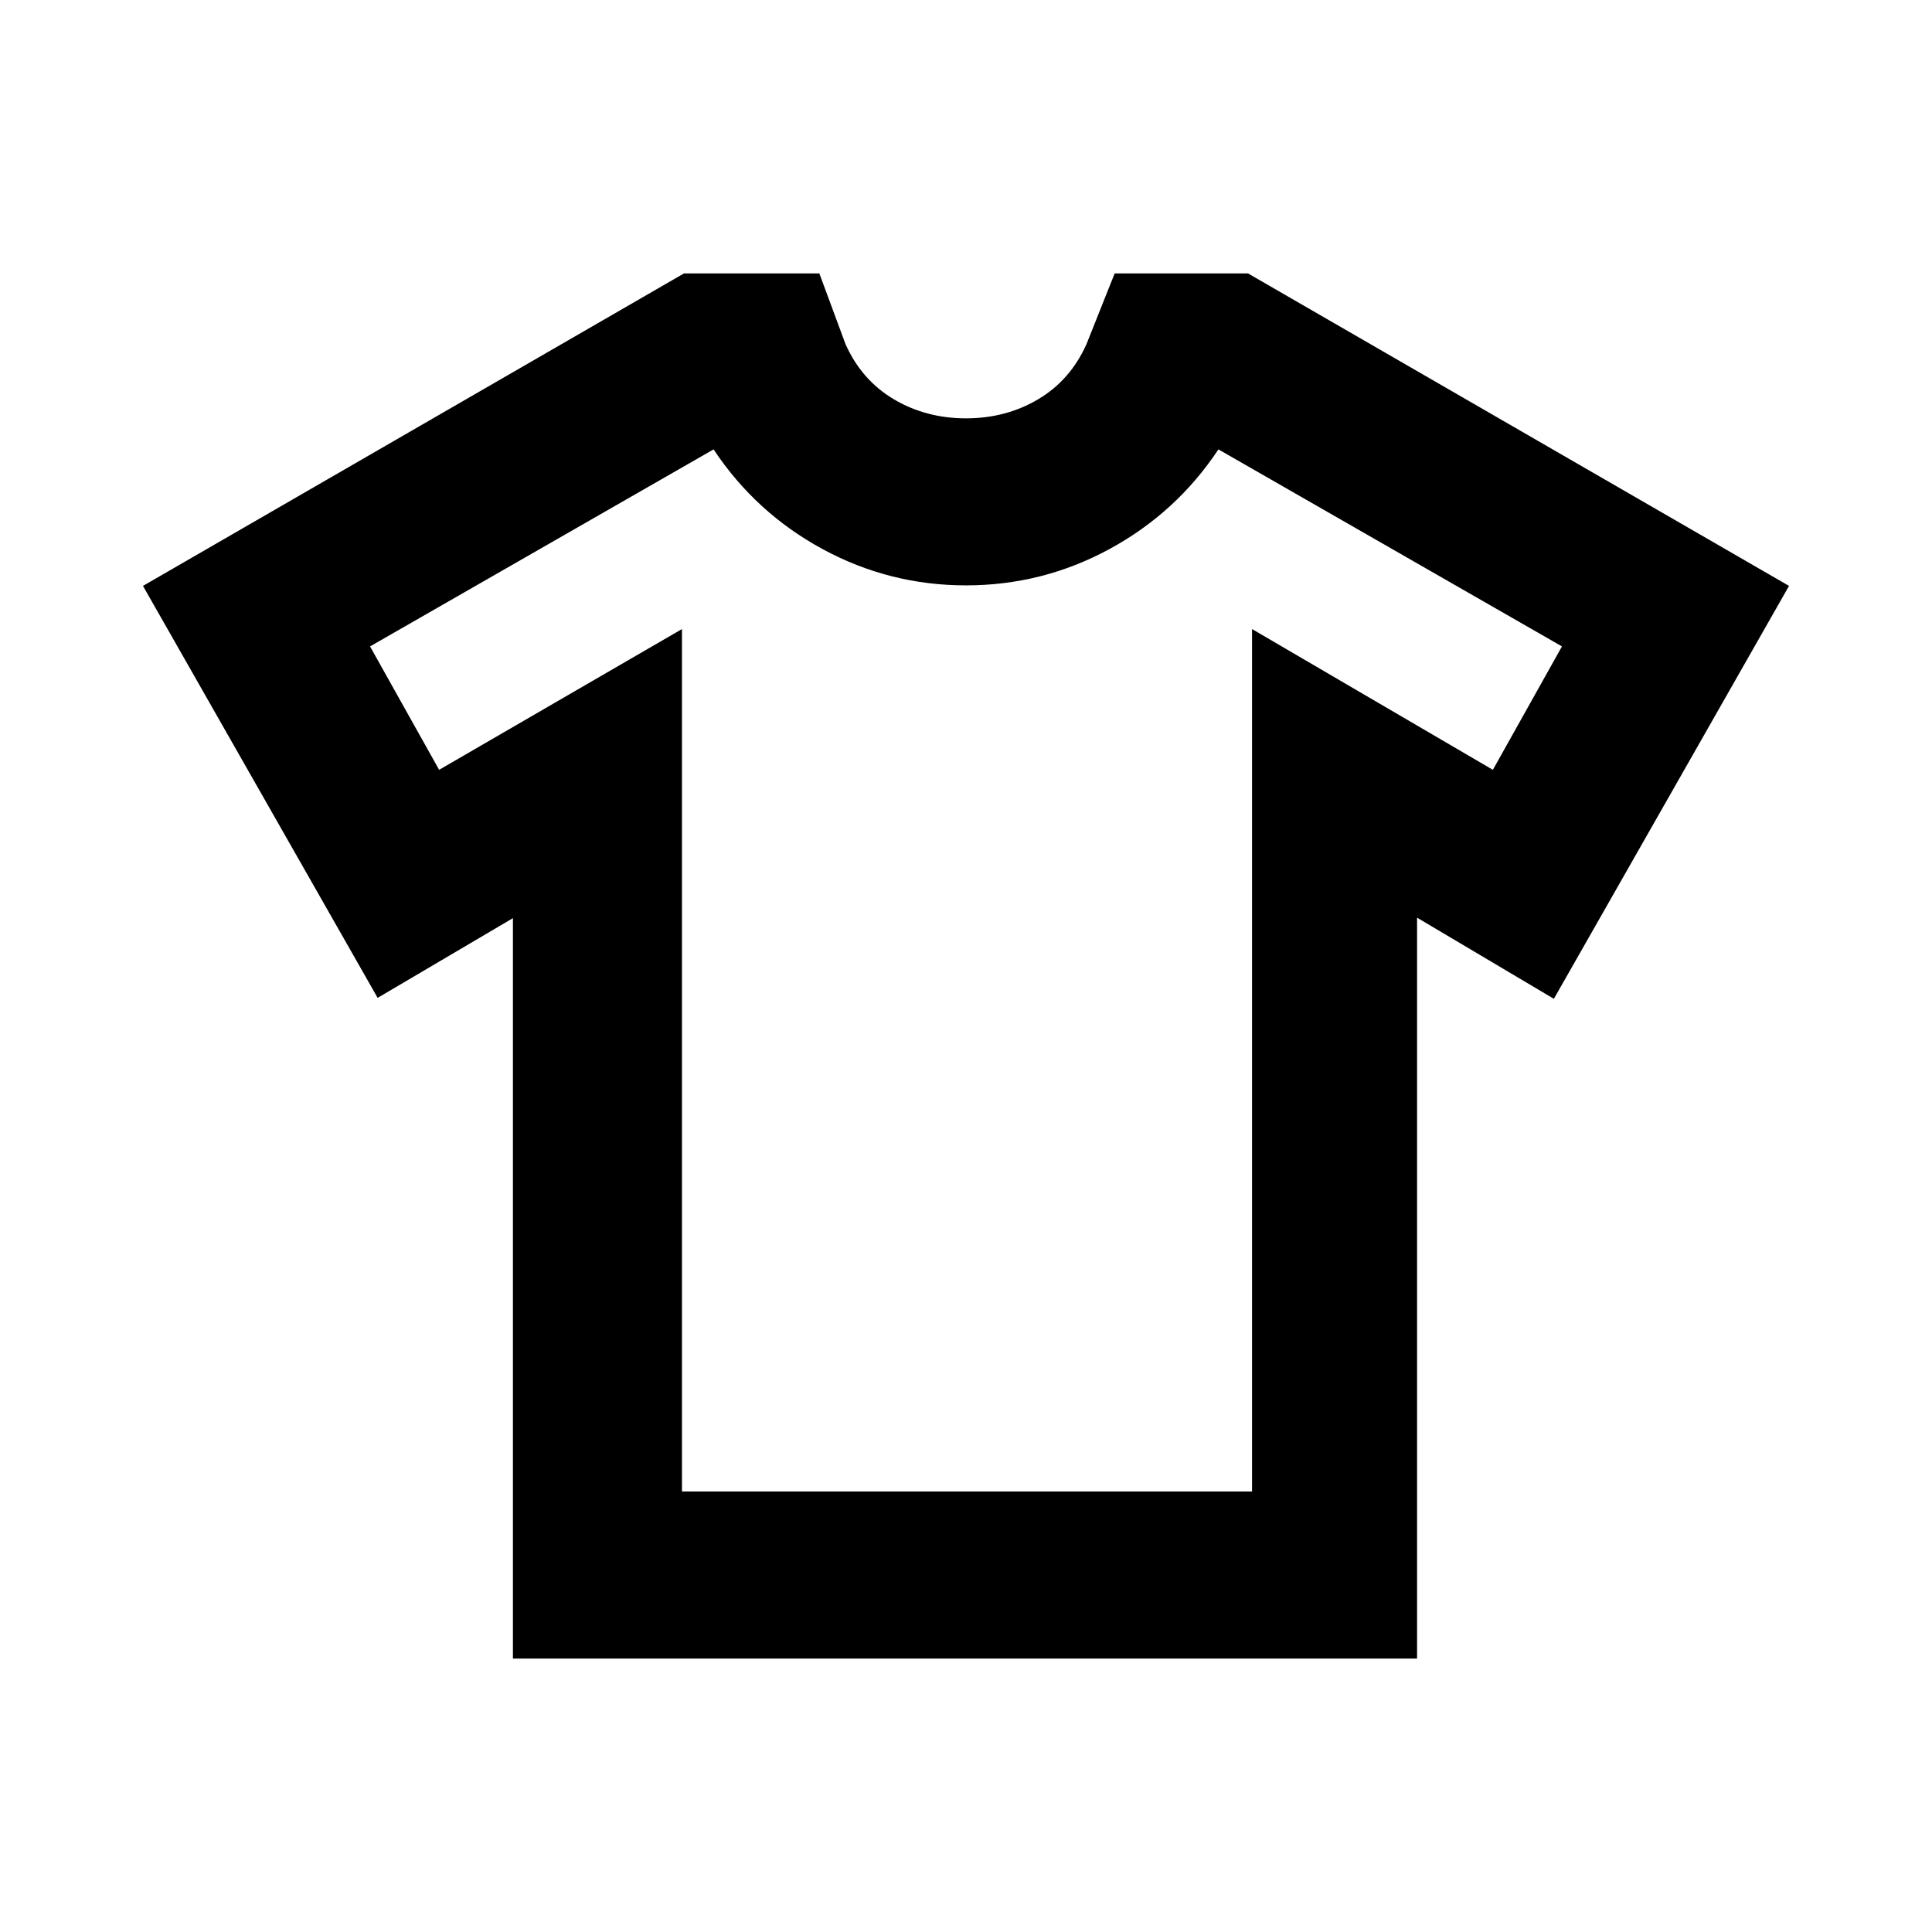 <svg xmlns="http://www.w3.org/2000/svg" height="20" viewBox="0 -960 960 960" width="20"><path d="m254.87-503.78-67.22 39.61-116.61-204.7 268.81-155.26h67.28l13 35.13q8 17.89 23.99 27.38 15.99 9.49 35.88 9.49t35.88-9.49q15.99-9.49 23.99-27.38l14-35.13h66.28l268.81 155.26L772.11-463.7l-67.98-40.32v368.15H254.87v-367.91Zm84-143.65v428.56h283.26v-428.56l119.67 69.95 34.33-61.32-170.7-97.9q-20.95 31.53-54.19 49.55Q518-669.13 480-669.13q-38 0-71.24-18.02-33.24-18.02-54.19-49.55l-170.7 97.9 34.33 61.32 120.67-69.95ZM480-478.28Z"/></svg>